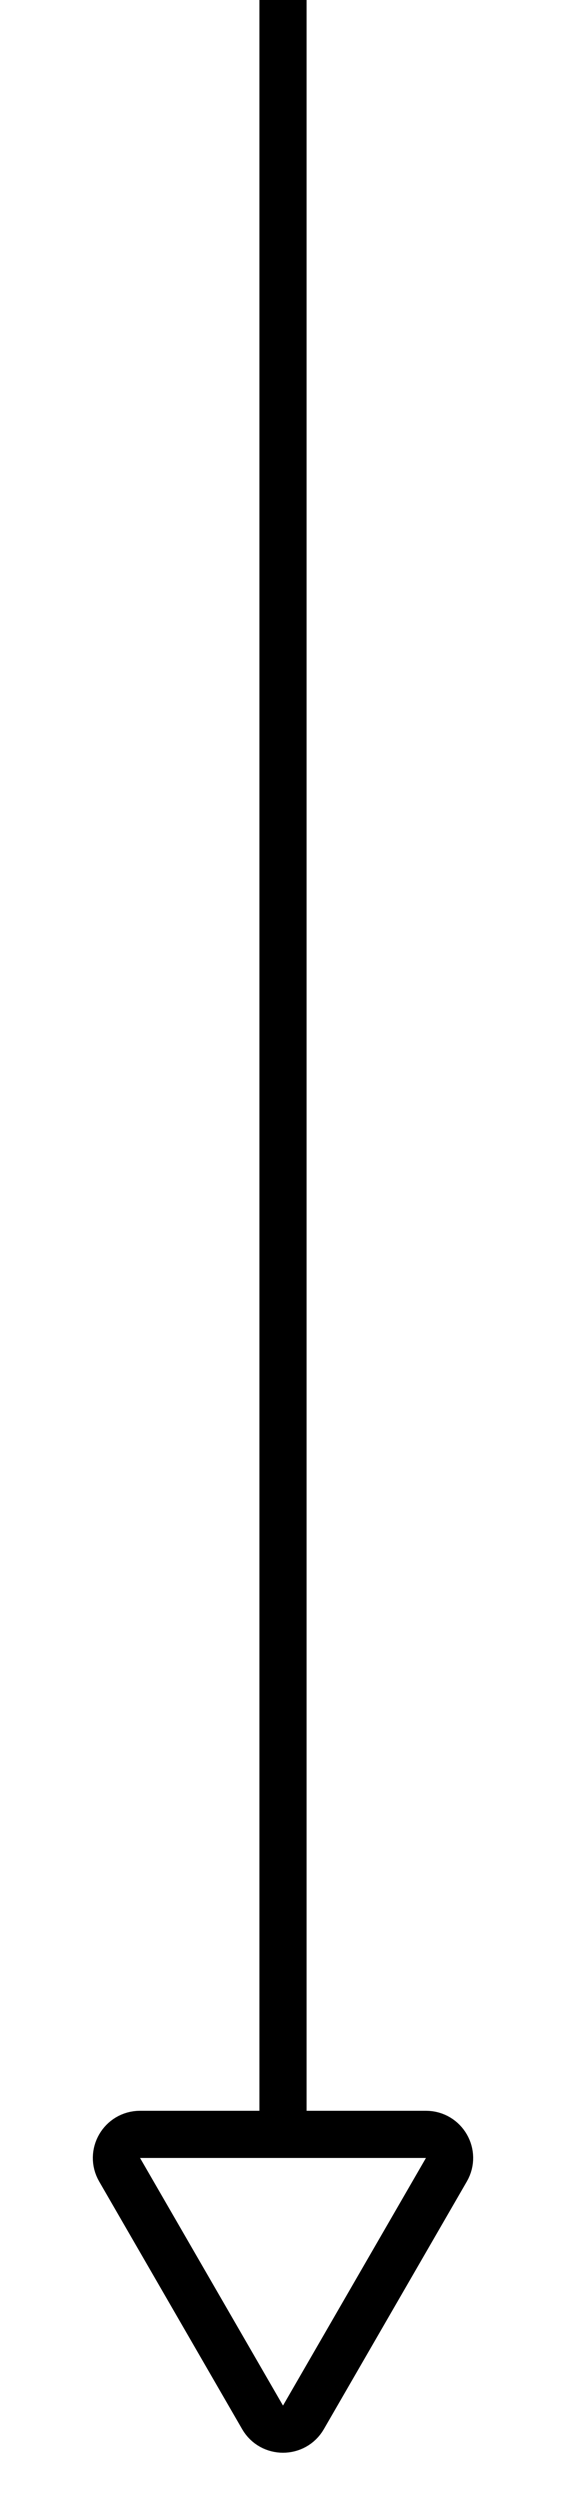<svg width="12" height="53" viewBox="0 0 12 53" fill="none" xmlns="http://www.w3.org/2000/svg">
<path d="M6.433 51.25C6.241 51.583 5.759 51.583 5.567 51.25L2.536 46C2.343 45.667 2.584 45.25 2.969 45.25L9.031 45.25C9.416 45.25 9.657 45.667 9.464 46L6.433 51.25Z" stroke="black"/>
<line x1="6" y1="-2.18557e-08" x2="6" y2="45" stroke="black"/>
</svg>
